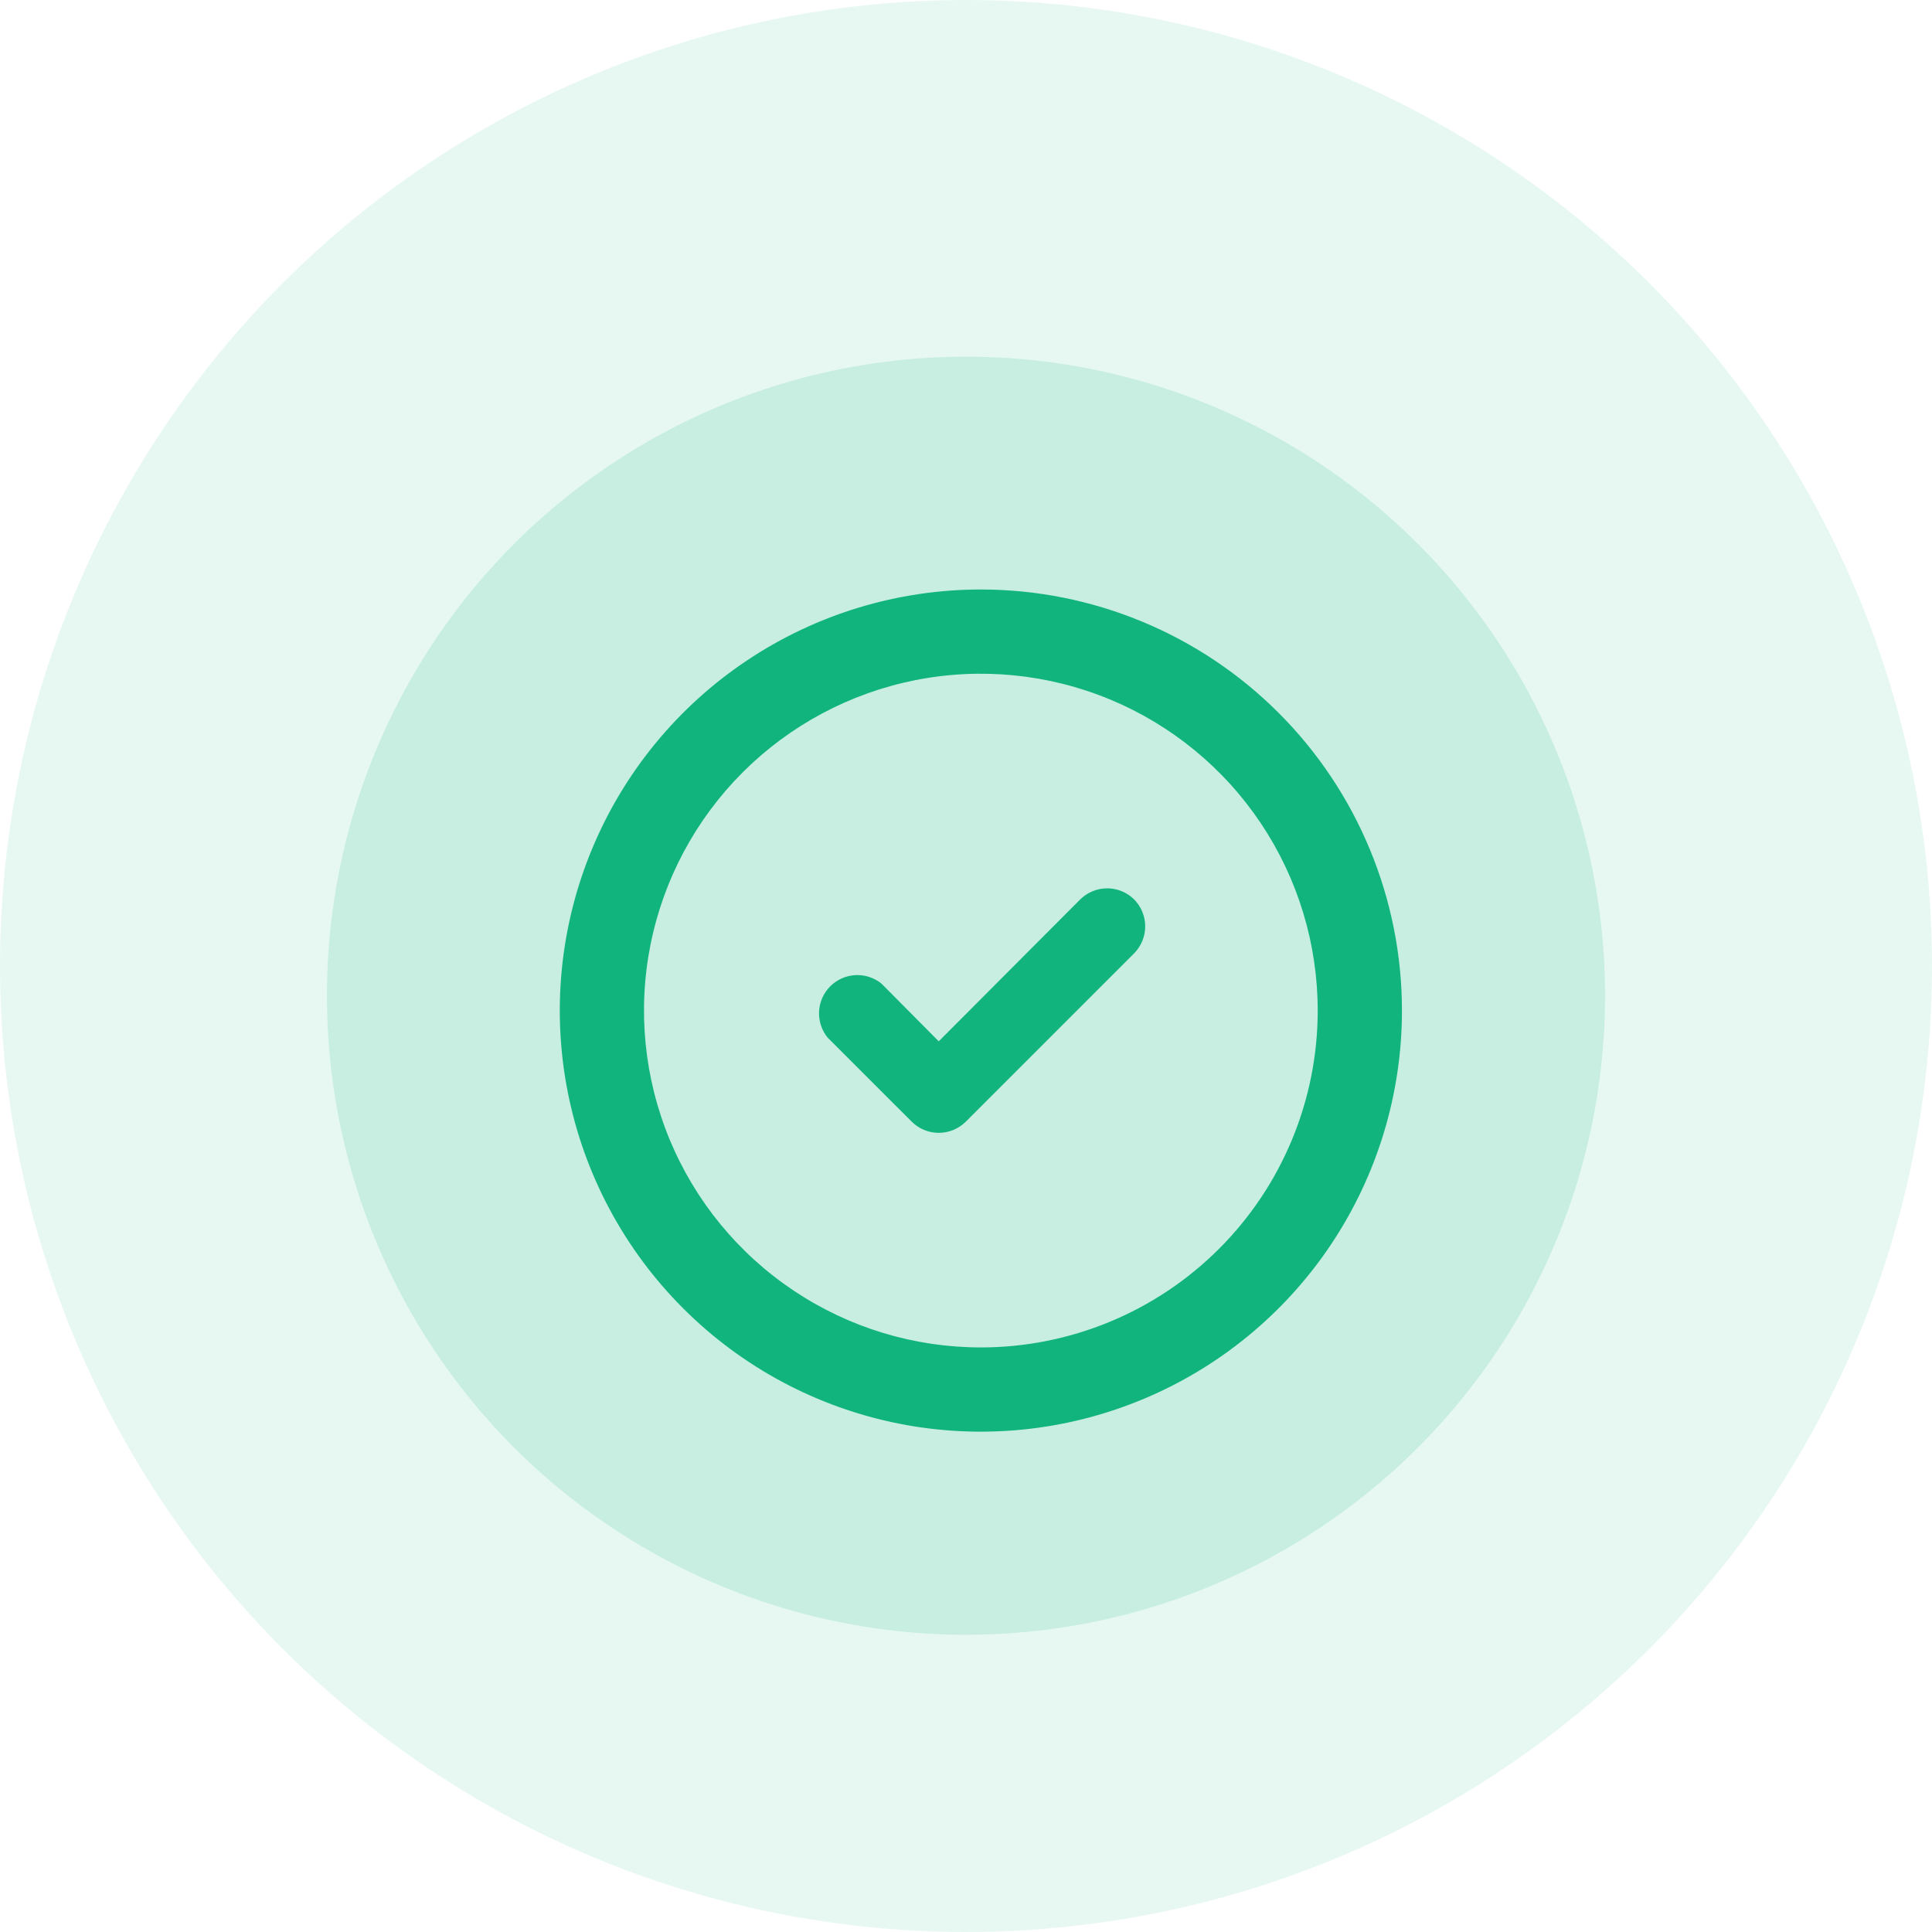 <svg width="65" height="65" viewBox="0 0 65 65" fill="none" xmlns="http://www.w3.org/2000/svg">
<path d="M38.157 30.26C38.395 30.501 38.529 30.827 38.529 31.167C38.529 31.506 38.395 31.832 38.157 32.073L32.49 37.74C32.249 37.979 31.923 38.113 31.583 38.113C31.244 38.113 30.918 37.979 30.677 37.74L27.843 34.907C27.643 34.659 27.541 34.346 27.557 34.028C27.574 33.709 27.708 33.408 27.933 33.183C28.158 32.958 28.459 32.824 28.778 32.807C29.096 32.791 29.409 32.892 29.657 33.093L31.583 35.034L36.343 30.26C36.585 30.021 36.91 29.887 37.25 29.887C37.59 29.887 37.915 30.021 38.157 30.26V30.26ZM47.167 34C47.167 36.802 46.336 39.541 44.779 41.871C43.222 44.2 41.01 46.016 38.421 47.088C35.833 48.16 32.984 48.441 30.236 47.895C27.488 47.348 24.964 45.999 22.983 44.017C21.002 42.036 19.652 39.512 19.106 36.764C18.559 34.016 18.84 31.167 19.912 28.579C20.984 25.99 22.8 23.777 25.13 22.221C27.459 20.664 30.198 19.833 33 19.833C34.86 19.833 36.703 20.2 38.421 20.912C40.14 21.624 41.702 22.667 43.017 23.983C44.333 25.298 45.376 26.86 46.088 28.579C46.8 30.297 47.167 32.14 47.167 34V34ZM44.333 34C44.333 31.759 43.669 29.567 42.423 27.703C41.178 25.84 39.408 24.387 37.337 23.529C35.266 22.672 32.987 22.447 30.789 22.884C28.591 23.322 26.571 24.401 24.986 25.986C23.401 27.571 22.322 29.59 21.884 31.789C21.447 33.987 21.672 36.266 22.529 38.337C23.387 40.408 24.84 42.178 26.704 43.423C28.567 44.669 30.759 45.333 33 45.333C36.006 45.333 38.889 44.139 41.014 42.014C43.139 39.889 44.333 37.006 44.333 34Z" fill="#11B47D"/>
<circle cx="32.5" cy="32.5" r="32.5" fill="#11B47D" fill-opacity="0.1"/>
<circle cx="32.5" cy="33.5" r="21.5" fill="#11B47D" fill-opacity="0.15"/>
</svg>
